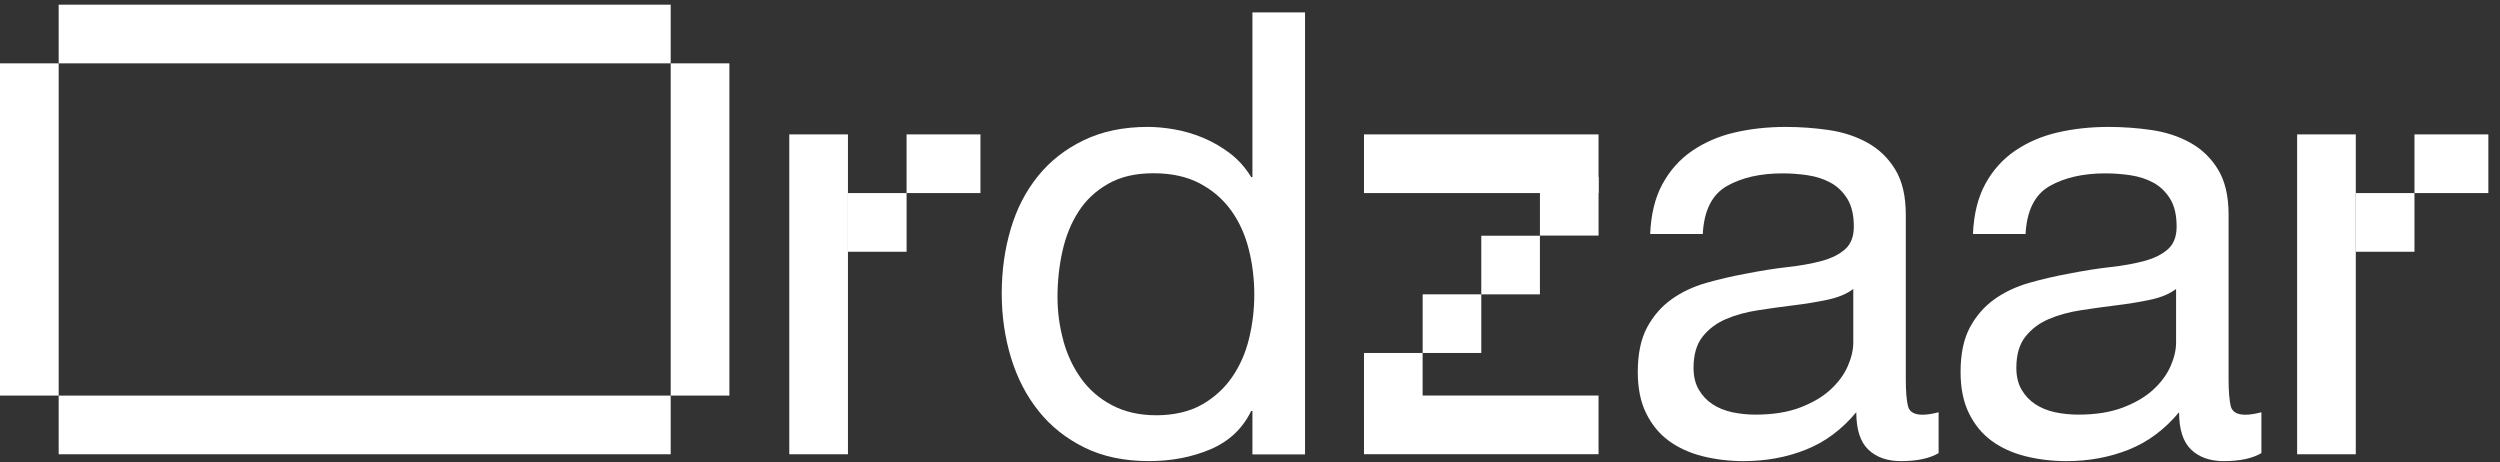 <svg width="173" height="32" viewBox="0 0 173 32" fill="none" xmlns="http://www.w3.org/2000/svg">
    <rect x="0" y="0" width="173" height="32" fill="#333333" stroke="none"/>
    <path d="M86.668 31.437V28.439H86.582C85.981 29.668 85.039 30.552 83.755 31.095C82.471 31.638 81.057 31.908 79.513 31.908C77.799 31.908 76.307 31.594 75.037 30.966C73.766 30.337 72.707 29.494 71.867 28.439C71.024 27.383 70.389 26.154 69.962 24.754C69.535 23.354 69.32 21.868 69.32 20.301C69.32 18.733 69.528 17.244 69.941 15.848C70.355 14.448 70.983 13.229 71.826 12.187C72.666 11.145 73.725 10.316 74.996 9.704C76.266 9.09 77.745 8.782 79.428 8.782C79.998 8.782 80.613 8.84 81.269 8.953C81.924 9.066 82.584 9.26 83.239 9.53C83.895 9.803 84.516 10.159 85.104 10.602C85.688 11.046 86.179 11.596 86.582 12.252H86.668V0.86H90.308V31.444H86.668V31.437ZM73.582 23.576C73.852 24.559 74.268 25.44 74.825 26.209C75.381 26.98 76.095 27.595 76.966 28.049C77.837 28.507 78.858 28.736 80.029 28.736C81.2 28.736 82.3 28.493 83.157 28.008C84.014 27.523 84.714 26.888 85.257 26.103C85.8 25.317 86.193 24.426 86.436 23.425C86.678 22.425 86.797 21.414 86.797 20.386C86.797 19.3 86.668 18.252 86.412 17.238C86.156 16.223 85.749 15.332 85.192 14.56C84.636 13.789 83.915 13.167 83.031 12.696C82.146 12.225 81.074 11.989 79.817 11.989C78.561 11.989 77.546 12.231 76.689 12.716C75.832 13.201 75.146 13.843 74.633 14.642C74.118 15.441 73.749 16.357 73.52 17.384C73.291 18.412 73.179 19.471 73.179 20.553C73.179 21.581 73.315 22.589 73.585 23.572L73.582 23.576Z" fill="white"/>
    <path d="M58.678 9.3H54.618V31.435H58.678V9.3Z" fill="white"/>
    <path d="M62.736 13.361H58.675V17.421H62.736V13.361Z" fill="white"/>
    <path d="M67.847 9.3H62.735V13.36H67.847V9.3Z" fill="white"/>
    <path d="M163.021 9.3H158.961V31.435H163.021V9.3Z" fill="white"/>
    <path d="M167.081 13.361H163.021V17.421H167.081V13.361Z" fill="white"/>
    <path d="M172.194 9.3H167.082V13.36H172.194V9.3Z" fill="white"/>
    <path d="M110.62 12.245H106.563V16.302H110.62V12.245Z" fill="white"/>
    <path d="M106.562 16.313H102.505V20.37H106.562V16.313Z" fill="white"/>
    <path d="M102.505 20.368H98.448V24.425H102.505V20.368Z" fill="white"/>
    <path d="M98.445 24.426H94.388V28.483H98.445V24.426Z" fill="white"/>
    <path d="M110.619 9.3H94.388V13.36H110.619V9.3Z" fill="white"/>
    <path d="M110.619 27.371H94.388V31.431H110.619V27.371Z" fill="white"/>
    <path d="M134.155 31.352C133.527 31.725 132.656 31.909 131.542 31.909C130.6 31.909 129.849 31.646 129.292 31.117C128.735 30.588 128.455 29.724 128.455 28.525C127.455 29.724 126.294 30.588 124.965 31.117C123.637 31.646 122.203 31.909 120.659 31.909C119.659 31.909 118.709 31.793 117.811 31.568C116.913 31.339 116.134 30.984 115.475 30.499C114.816 30.014 114.297 29.379 113.911 28.593C113.525 27.808 113.334 26.858 113.334 25.745C113.334 24.488 113.549 23.461 113.976 22.662C114.406 21.862 114.97 21.214 115.67 20.712C116.37 20.213 117.169 19.834 118.067 19.578C118.965 19.322 119.887 19.107 120.83 18.936C121.83 18.738 122.78 18.587 123.678 18.485C124.576 18.386 125.372 18.243 126.055 18.058C126.741 17.874 127.281 17.601 127.684 17.245C128.083 16.89 128.285 16.368 128.285 15.681C128.285 14.882 128.134 14.24 127.834 13.755C127.533 13.271 127.147 12.898 126.676 12.642C126.205 12.386 125.676 12.215 125.092 12.127C124.508 12.041 123.927 11.997 123.357 11.997C121.813 11.997 120.529 12.29 119.501 12.874C118.474 13.458 117.917 14.568 117.832 16.194H114.191C114.249 14.824 114.533 13.667 115.048 12.724C115.564 11.782 116.247 11.017 117.104 10.433C117.961 9.849 118.938 9.425 120.038 9.169C121.137 8.913 122.315 8.783 123.572 8.783C124.573 8.783 125.563 8.855 126.55 8.998C127.533 9.142 128.428 9.432 129.227 9.876C130.026 10.317 130.668 10.938 131.153 11.734C131.638 12.533 131.881 13.571 131.881 14.852V26.22C131.881 27.074 131.932 27.702 132.031 28.102C132.13 28.501 132.465 28.699 133.038 28.699C133.352 28.699 133.725 28.641 134.151 28.528V31.356L134.155 31.352ZM128.244 20.001C127.786 20.343 127.185 20.592 126.444 20.746C125.703 20.903 124.924 21.029 124.108 21.128C123.295 21.227 122.472 21.343 121.646 21.47C120.816 21.599 120.075 21.804 119.419 22.088C118.764 22.371 118.228 22.778 117.814 23.303C117.401 23.829 117.193 24.547 117.193 25.455C117.193 26.053 117.316 26.555 117.558 26.968C117.801 27.381 118.115 27.716 118.501 27.968C118.887 28.224 119.338 28.409 119.85 28.522C120.362 28.634 120.905 28.692 121.479 28.692C122.677 28.692 123.705 28.528 124.562 28.204C125.42 27.876 126.12 27.466 126.663 26.968C127.206 26.469 127.605 25.93 127.861 25.349C128.117 24.765 128.247 24.219 128.247 23.71V20.001H128.244Z" fill="white"/>
    <path d="M156.493 31.352C155.864 31.725 154.993 31.909 153.88 31.909C152.938 31.909 152.186 31.646 151.63 31.117C151.073 30.588 150.793 29.724 150.793 28.525C149.792 29.724 148.631 30.588 147.303 31.117C145.975 31.646 144.54 31.909 142.997 31.909C141.996 31.909 141.047 31.793 140.149 31.568C139.251 31.339 138.472 30.984 137.813 30.499C137.154 30.014 136.635 29.379 136.249 28.593C135.863 27.808 135.672 26.858 135.672 25.745C135.672 24.488 135.887 23.461 136.314 22.662C136.744 21.862 137.308 21.214 138.008 20.712C138.708 20.213 139.507 19.834 140.405 19.578C141.303 19.322 142.225 19.107 143.168 18.936C144.168 18.738 145.117 18.587 146.016 18.485C146.914 18.386 147.709 18.243 148.392 18.058C149.079 17.874 149.618 17.601 150.021 17.245C150.421 16.89 150.622 16.368 150.622 15.681C150.622 14.882 150.472 14.24 150.172 13.755C149.871 13.271 149.485 12.898 149.014 12.642C148.543 12.386 148.013 12.215 147.429 12.127C146.845 12.041 146.265 11.997 145.695 11.997C144.151 11.997 142.867 12.29 141.839 12.874C140.811 13.458 140.255 14.568 140.169 16.194H136.529C136.587 14.824 136.87 13.667 137.386 12.724C137.902 11.782 138.585 11.017 139.442 10.433C140.299 9.849 141.276 9.425 142.375 9.169C143.475 8.913 144.653 8.783 145.91 8.783C146.91 8.783 147.901 8.855 148.888 8.998C149.871 9.142 150.766 9.432 151.565 9.876C152.364 10.317 153.006 10.938 153.491 11.734C153.976 12.533 154.218 13.571 154.218 14.852V26.22C154.218 27.074 154.269 27.702 154.368 28.102C154.468 28.501 154.802 28.699 155.376 28.699C155.69 28.699 156.062 28.641 156.489 28.528V31.356L156.493 31.352ZM150.581 20.001C150.124 20.343 149.523 20.592 148.782 20.746C148.041 20.903 147.262 21.029 146.446 21.128C145.633 21.227 144.81 21.343 143.984 21.47C143.154 21.599 142.413 21.804 141.757 22.088C141.102 22.371 140.565 22.778 140.152 23.303C139.739 23.829 139.531 24.547 139.531 25.455C139.531 26.053 139.654 26.555 139.896 26.968C140.138 27.381 140.453 27.716 140.839 27.968C141.224 28.224 141.675 28.409 142.187 28.522C142.7 28.634 143.243 28.692 143.816 28.692C145.015 28.692 146.043 28.528 146.9 28.204C147.757 27.876 148.457 27.466 149 26.968C149.543 26.469 149.943 25.93 150.199 25.349C150.455 24.765 150.585 24.219 150.585 23.71V20.001H150.581Z" fill="white"/>
    <path d="M4.06 4.384H0V27.374H4.06V4.384Z" fill="white"/>
    <path d="M50.473 4.384H46.412V27.374H50.473V4.384Z" fill="white"/>
    <path d="M46.412 0.324H4.06V4.384H46.412V0.324Z" fill="white"/>
    <path d="M46.412 27.375H4.06V31.435H46.412V27.375Z" fill="white"/>
</svg>
